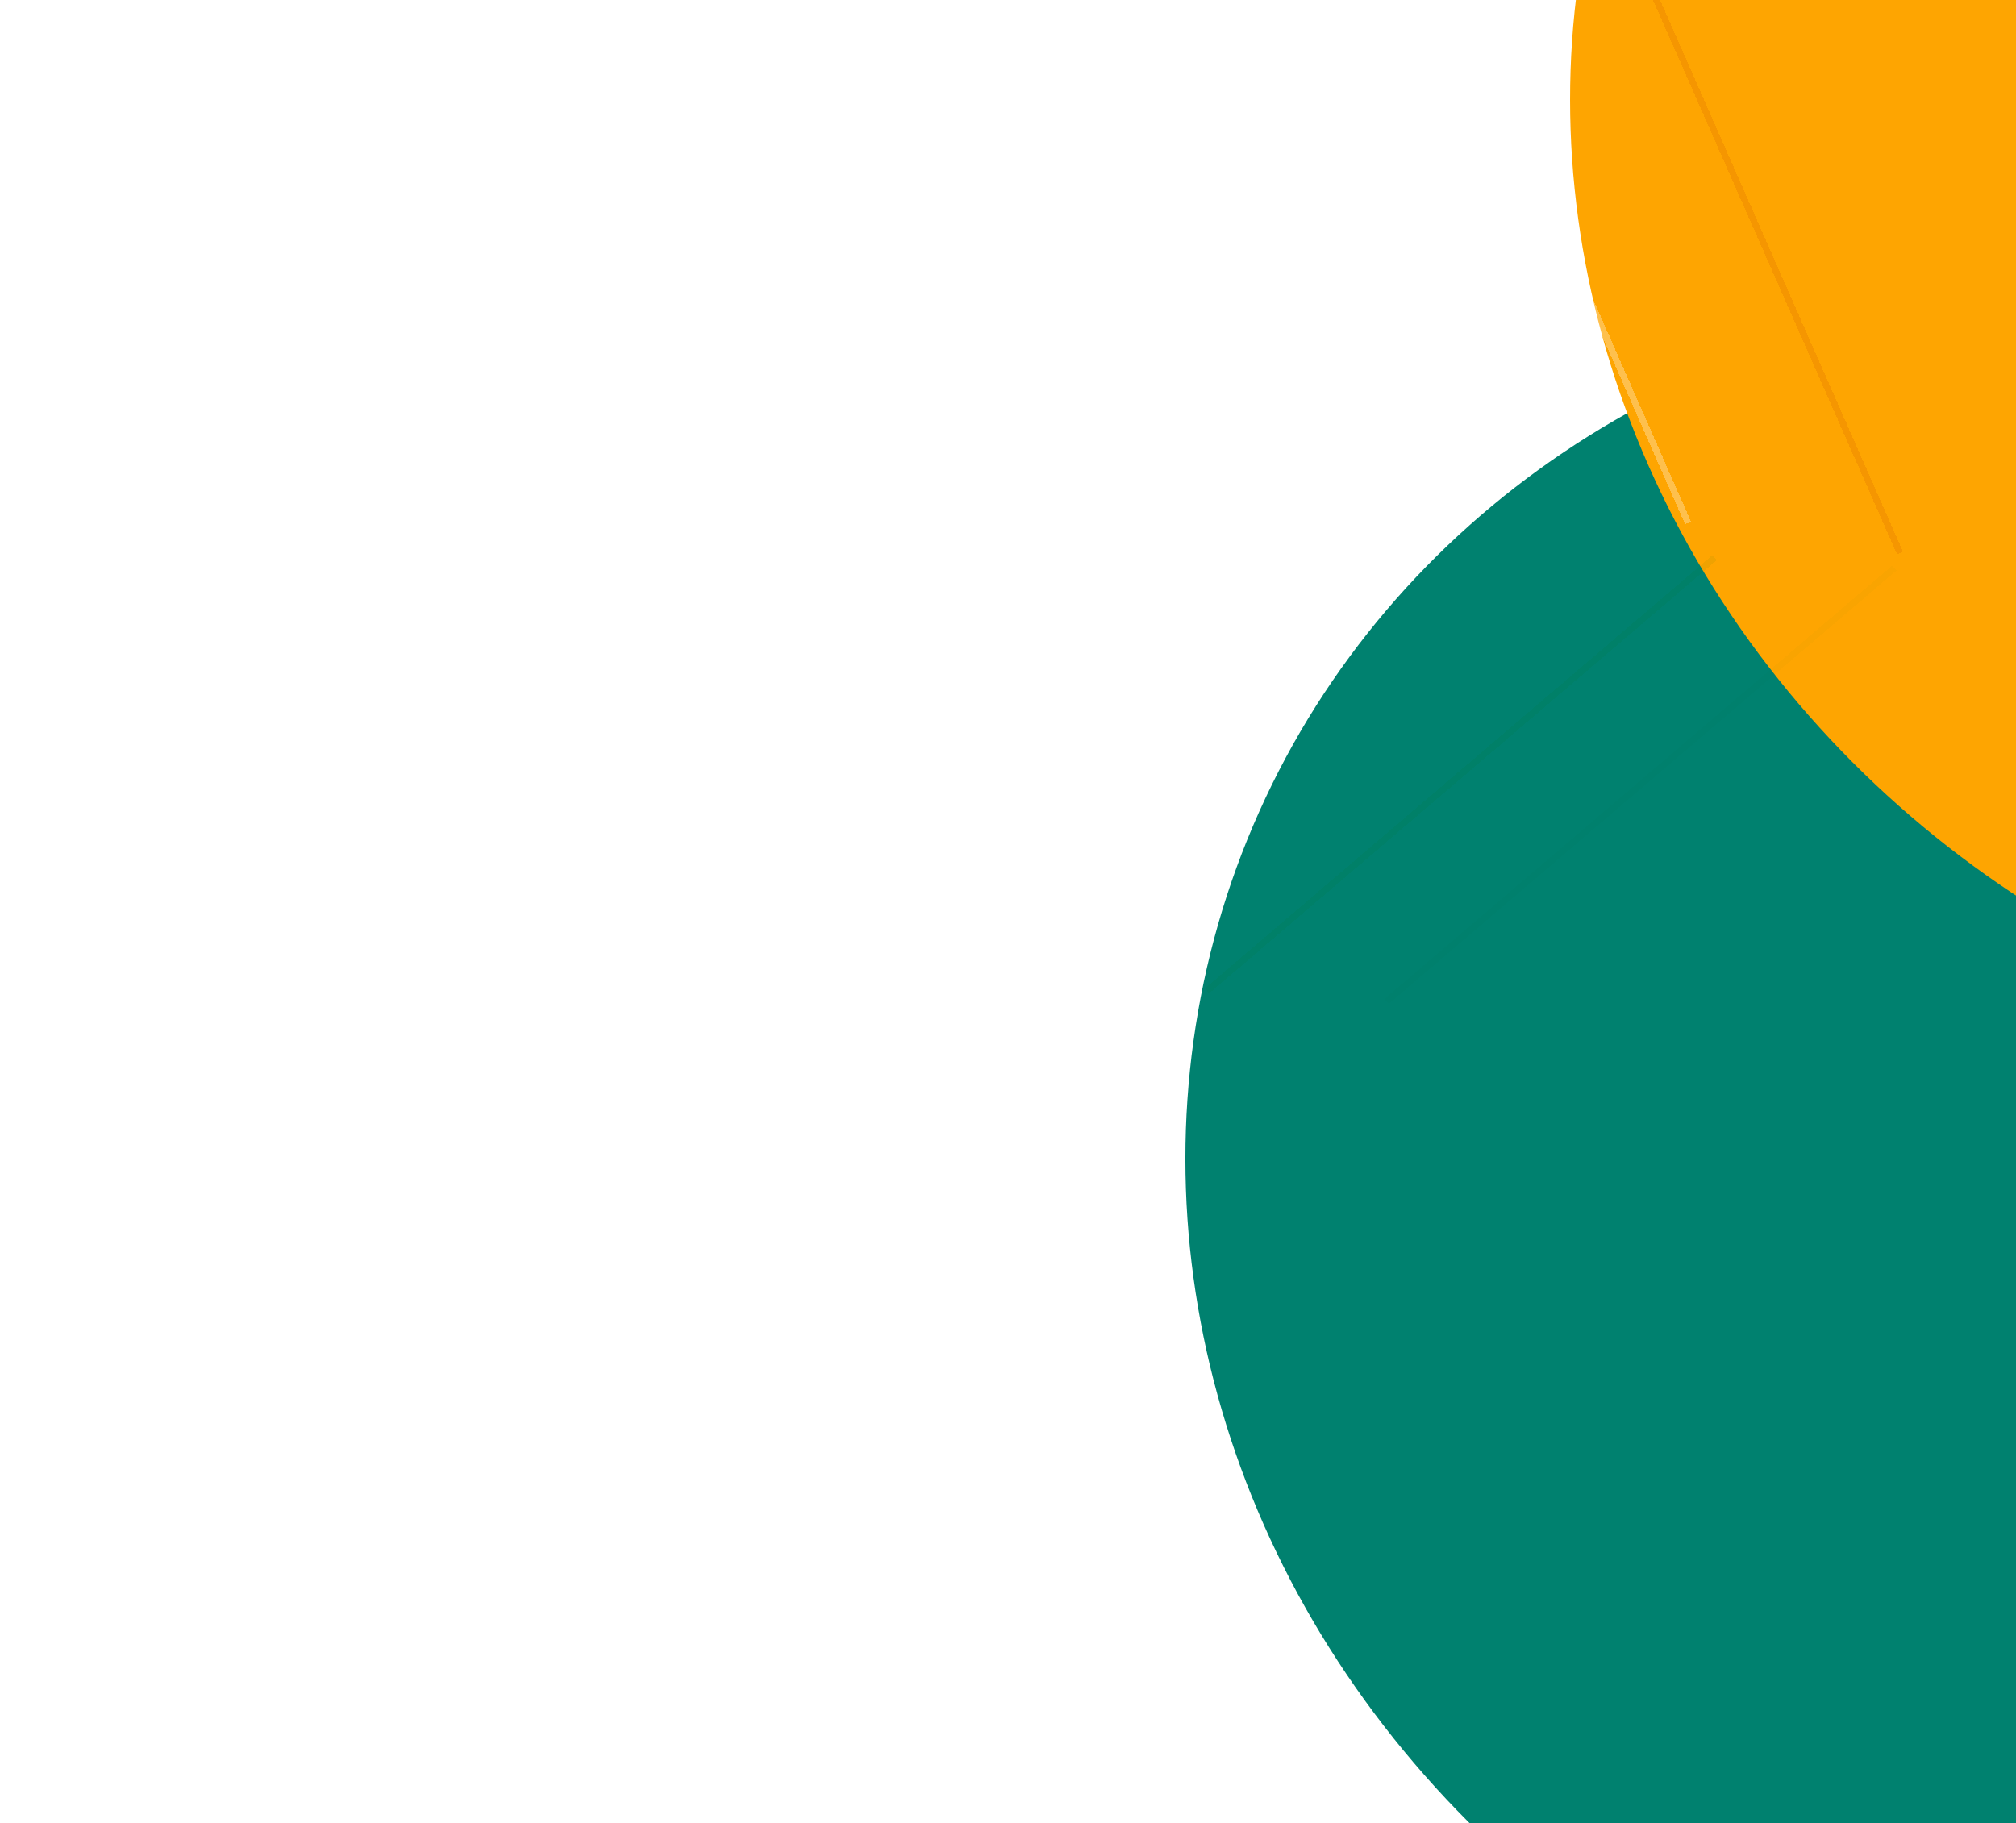 <svg width="870" height="787" viewBox="0 0 870 787" fill="none" xmlns="http://www.w3.org/2000/svg">
<g filter="url(#filter0_f_2203_655)">
<ellipse cx="927.581" cy="522.479" rx="420.98" ry="390.417" transform="rotate(24.143 927.581 522.479)" fill="#00816F"/>
</g>
<g filter="url(#filter1_f_2203_655)">
<ellipse cx="1093.59" cy="65.327" rx="420.98" ry="390.417" transform="rotate(24.143 1093.59 65.327)" fill="#FEA501"/>
</g>
<g filter="url(#filter2_dd_2203_655)">
<line x1="668.894" y1="-115.362" x2="824.147" y2="237.292" stroke="#E57B00" stroke-opacity="0.34" stroke-width="2.797" shape-rendering="crispEdges"/>
</g>
<g filter="url(#filter3_dd_2203_655)">
<line x1="564.844" y1="-133.908" x2="720.097" y2="218.745" stroke="white" stroke-opacity="0.3" stroke-width="2.797" shape-rendering="crispEdges"/>
</g>
<g filter="url(#filter4_dd_2203_655)">
<line x1="827.281" y1="234.008" x2="608.179" y2="421.03" stroke="#038000" stroke-opacity="0.02" stroke-width="2.797" shape-rendering="crispEdges"/>
</g>
<g filter="url(#filter5_dd_2203_655)">
<line x1="723.231" y1="215.462" x2="504.13" y2="402.484" stroke="#038000" stroke-opacity="0.06" stroke-width="2.797" shape-rendering="crispEdges"/>
</g>
<defs>
<filter id="filter0_f_2203_655" x="370.194" y="-14.561" width="1114.77" height="1074.08" filterUnits="userSpaceOnUse" color-interpolation-filters="sRGB">
<feFlood flood-opacity="0" result="BackgroundImageFix"/>
<feBlend mode="normal" in="SourceGraphic" in2="BackgroundImageFix" result="shape"/>
<feGaussianBlur stdDeviation="70.627" result="effect1_foregroundBlur_2203_655"/>
</filter>
<filter id="filter1_f_2203_655" x="536.203" y="-471.713" width="1114.77" height="1074.08" filterUnits="userSpaceOnUse" color-interpolation-filters="sRGB">
<feFlood flood-opacity="0" result="BackgroundImageFix"/>
<feBlend mode="normal" in="SourceGraphic" in2="BackgroundImageFix" result="shape"/>
<feGaussianBlur stdDeviation="70.627" result="effect1_foregroundBlur_2203_655"/>
</filter>
<filter id="filter2_dd_2203_655" x="638.244" y="-129.911" width="210.958" height="384.549" filterUnits="userSpaceOnUse" color-interpolation-filters="sRGB">
<feFlood flood-opacity="0" result="BackgroundImageFix"/>
<feColorMatrix in="SourceAlpha" type="matrix" values="0 0 0 0 0 0 0 0 0 0 0 0 0 0 0 0 0 0 127 0" result="hardAlpha"/>
<feOffset dx="9.79"/>
<feGaussianBlur stdDeviation="6.993"/>
<feComposite in2="hardAlpha" operator="out"/>
<feColorMatrix type="matrix" values="0 0 0 0 1 0 0 0 0 1 0 0 0 0 1 0 0 0 0.98 0"/>
<feBlend mode="normal" in2="BackgroundImageFix" result="effect1_dropShadow_2203_655"/>
<feColorMatrix in="SourceAlpha" type="matrix" values="0 0 0 0 0 0 0 0 0 0 0 0 0 0 0 0 0 0 127 0" result="hardAlpha"/>
<feOffset dx="-13.986" dy="1.399"/>
<feGaussianBlur stdDeviation="7.692"/>
<feComposite in2="hardAlpha" operator="out"/>
<feColorMatrix type="matrix" values="0 0 0 0 1 0 0 0 0 1 0 0 0 0 1 0 0 0 1 0"/>
<feBlend mode="normal" in2="effect1_dropShadow_2203_655" result="effect2_dropShadow_2203_655"/>
<feBlend mode="normal" in="SourceGraphic" in2="effect2_dropShadow_2203_655" result="shape"/>
</filter>
<filter id="filter3_dd_2203_655" x="543.985" y="-147.058" width="202.567" height="388.744" filterUnits="userSpaceOnUse" color-interpolation-filters="sRGB">
<feFlood flood-opacity="0" result="BackgroundImageFix"/>
<feColorMatrix in="SourceAlpha" type="matrix" values="0 0 0 0 0 0 0 0 0 0 0 0 0 0 0 0 0 0 127 0" result="hardAlpha"/>
<feOffset dx="11.188" dy="1.399"/>
<feGaussianBlur stdDeviation="6.993"/>
<feComposite in2="hardAlpha" operator="out"/>
<feColorMatrix type="matrix" values="0 0 0 0 0 0 0 0 0 1 0 0 0 0 1 0 0 0 0.78 0"/>
<feBlend mode="normal" in2="BackgroundImageFix" result="effect1_dropShadow_2203_655"/>
<feColorMatrix in="SourceAlpha" type="matrix" values="0 0 0 0 0 0 0 0 0 0 0 0 0 0 0 0 0 0 127 0" result="hardAlpha"/>
<feOffset dx="-2.797" dy="5.594"/>
<feGaussianBlur stdDeviation="8.391"/>
<feComposite in2="hardAlpha" operator="out"/>
<feColorMatrix type="matrix" values="0 0 0 0 1 0 0 0 0 1 0 0 0 0 1 0 0 0 1 0"/>
<feBlend mode="normal" in2="effect1_dropShadow_2203_655" result="effect2_dropShadow_2203_655"/>
<feBlend mode="normal" in="SourceGraphic" in2="effect2_dropShadow_2203_655" result="shape"/>
</filter>
<filter id="filter4_dd_2203_655" x="580.698" y="216.161" width="272.664" height="233.904" filterUnits="userSpaceOnUse" color-interpolation-filters="sRGB">
<feFlood flood-opacity="0" result="BackgroundImageFix"/>
<feColorMatrix in="SourceAlpha" type="matrix" values="0 0 0 0 0 0 0 0 0 0 0 0 0 0 0 0 0 0 127 0" result="hardAlpha"/>
<feOffset dx="2.797" dy="5.594"/>
<feGaussianBlur stdDeviation="11.188"/>
<feComposite in2="hardAlpha" operator="out"/>
<feColorMatrix type="matrix" values="0 0 0 0 1 0 0 0 0 1 0 0 0 0 1 0 0 0 0.57 0"/>
<feBlend mode="normal" in2="BackgroundImageFix" result="effect1_dropShadow_2203_655"/>
<feColorMatrix in="SourceAlpha" type="matrix" values="0 0 0 0 0 0 0 0 0 0 0 0 0 0 0 0 0 0 127 0" result="hardAlpha"/>
<feOffset dx="-12.587" dy="5.594"/>
<feGaussianBlur stdDeviation="6.993"/>
<feComposite in2="hardAlpha" operator="out"/>
<feColorMatrix type="matrix" values="0 0 0 0 1 0 0 0 0 1 0 0 0 0 1 0 0 0 0.53 0"/>
<feBlend mode="normal" in2="effect1_dropShadow_2203_655" result="effect2_dropShadow_2203_655"/>
<feBlend mode="normal" in="SourceGraphic" in2="effect2_dropShadow_2203_655" result="shape"/>
</filter>
<filter id="filter5_dd_2203_655" x="483.642" y="197.615" width="281.056" height="252.085" filterUnits="userSpaceOnUse" color-interpolation-filters="sRGB">
<feFlood flood-opacity="0" result="BackgroundImageFix"/>
<feColorMatrix in="SourceAlpha" type="matrix" values="0 0 0 0 0 0 0 0 0 0 0 0 0 0 0 0 0 0 127 0" result="hardAlpha"/>
<feOffset dx="2.797" dy="5.594"/>
<feGaussianBlur stdDeviation="11.188"/>
<feComposite in2="hardAlpha" operator="out"/>
<feColorMatrix type="matrix" values="0 0 0 0 1 0 0 0 0 1 0 0 0 0 1 0 0 0 0.57 0"/>
<feBlend mode="normal" in2="BackgroundImageFix" result="effect1_dropShadow_2203_655"/>
<feColorMatrix in="SourceAlpha" type="matrix" values="0 0 0 0 0 0 0 0 0 0 0 0 0 0 0 0 0 0 127 0" result="hardAlpha"/>
<feOffset dx="13.986" dy="19.58"/>
<feGaussianBlur stdDeviation="13.286"/>
<feComposite in2="hardAlpha" operator="out"/>
<feColorMatrix type="matrix" values="0 0 0 0 0 0 0 0 0 1 0 0 0 0 1 0 0 0 1 0"/>
<feBlend mode="normal" in2="effect1_dropShadow_2203_655" result="effect2_dropShadow_2203_655"/>
<feBlend mode="normal" in="SourceGraphic" in2="effect2_dropShadow_2203_655" result="shape"/>
</filter>
</defs>
</svg>
